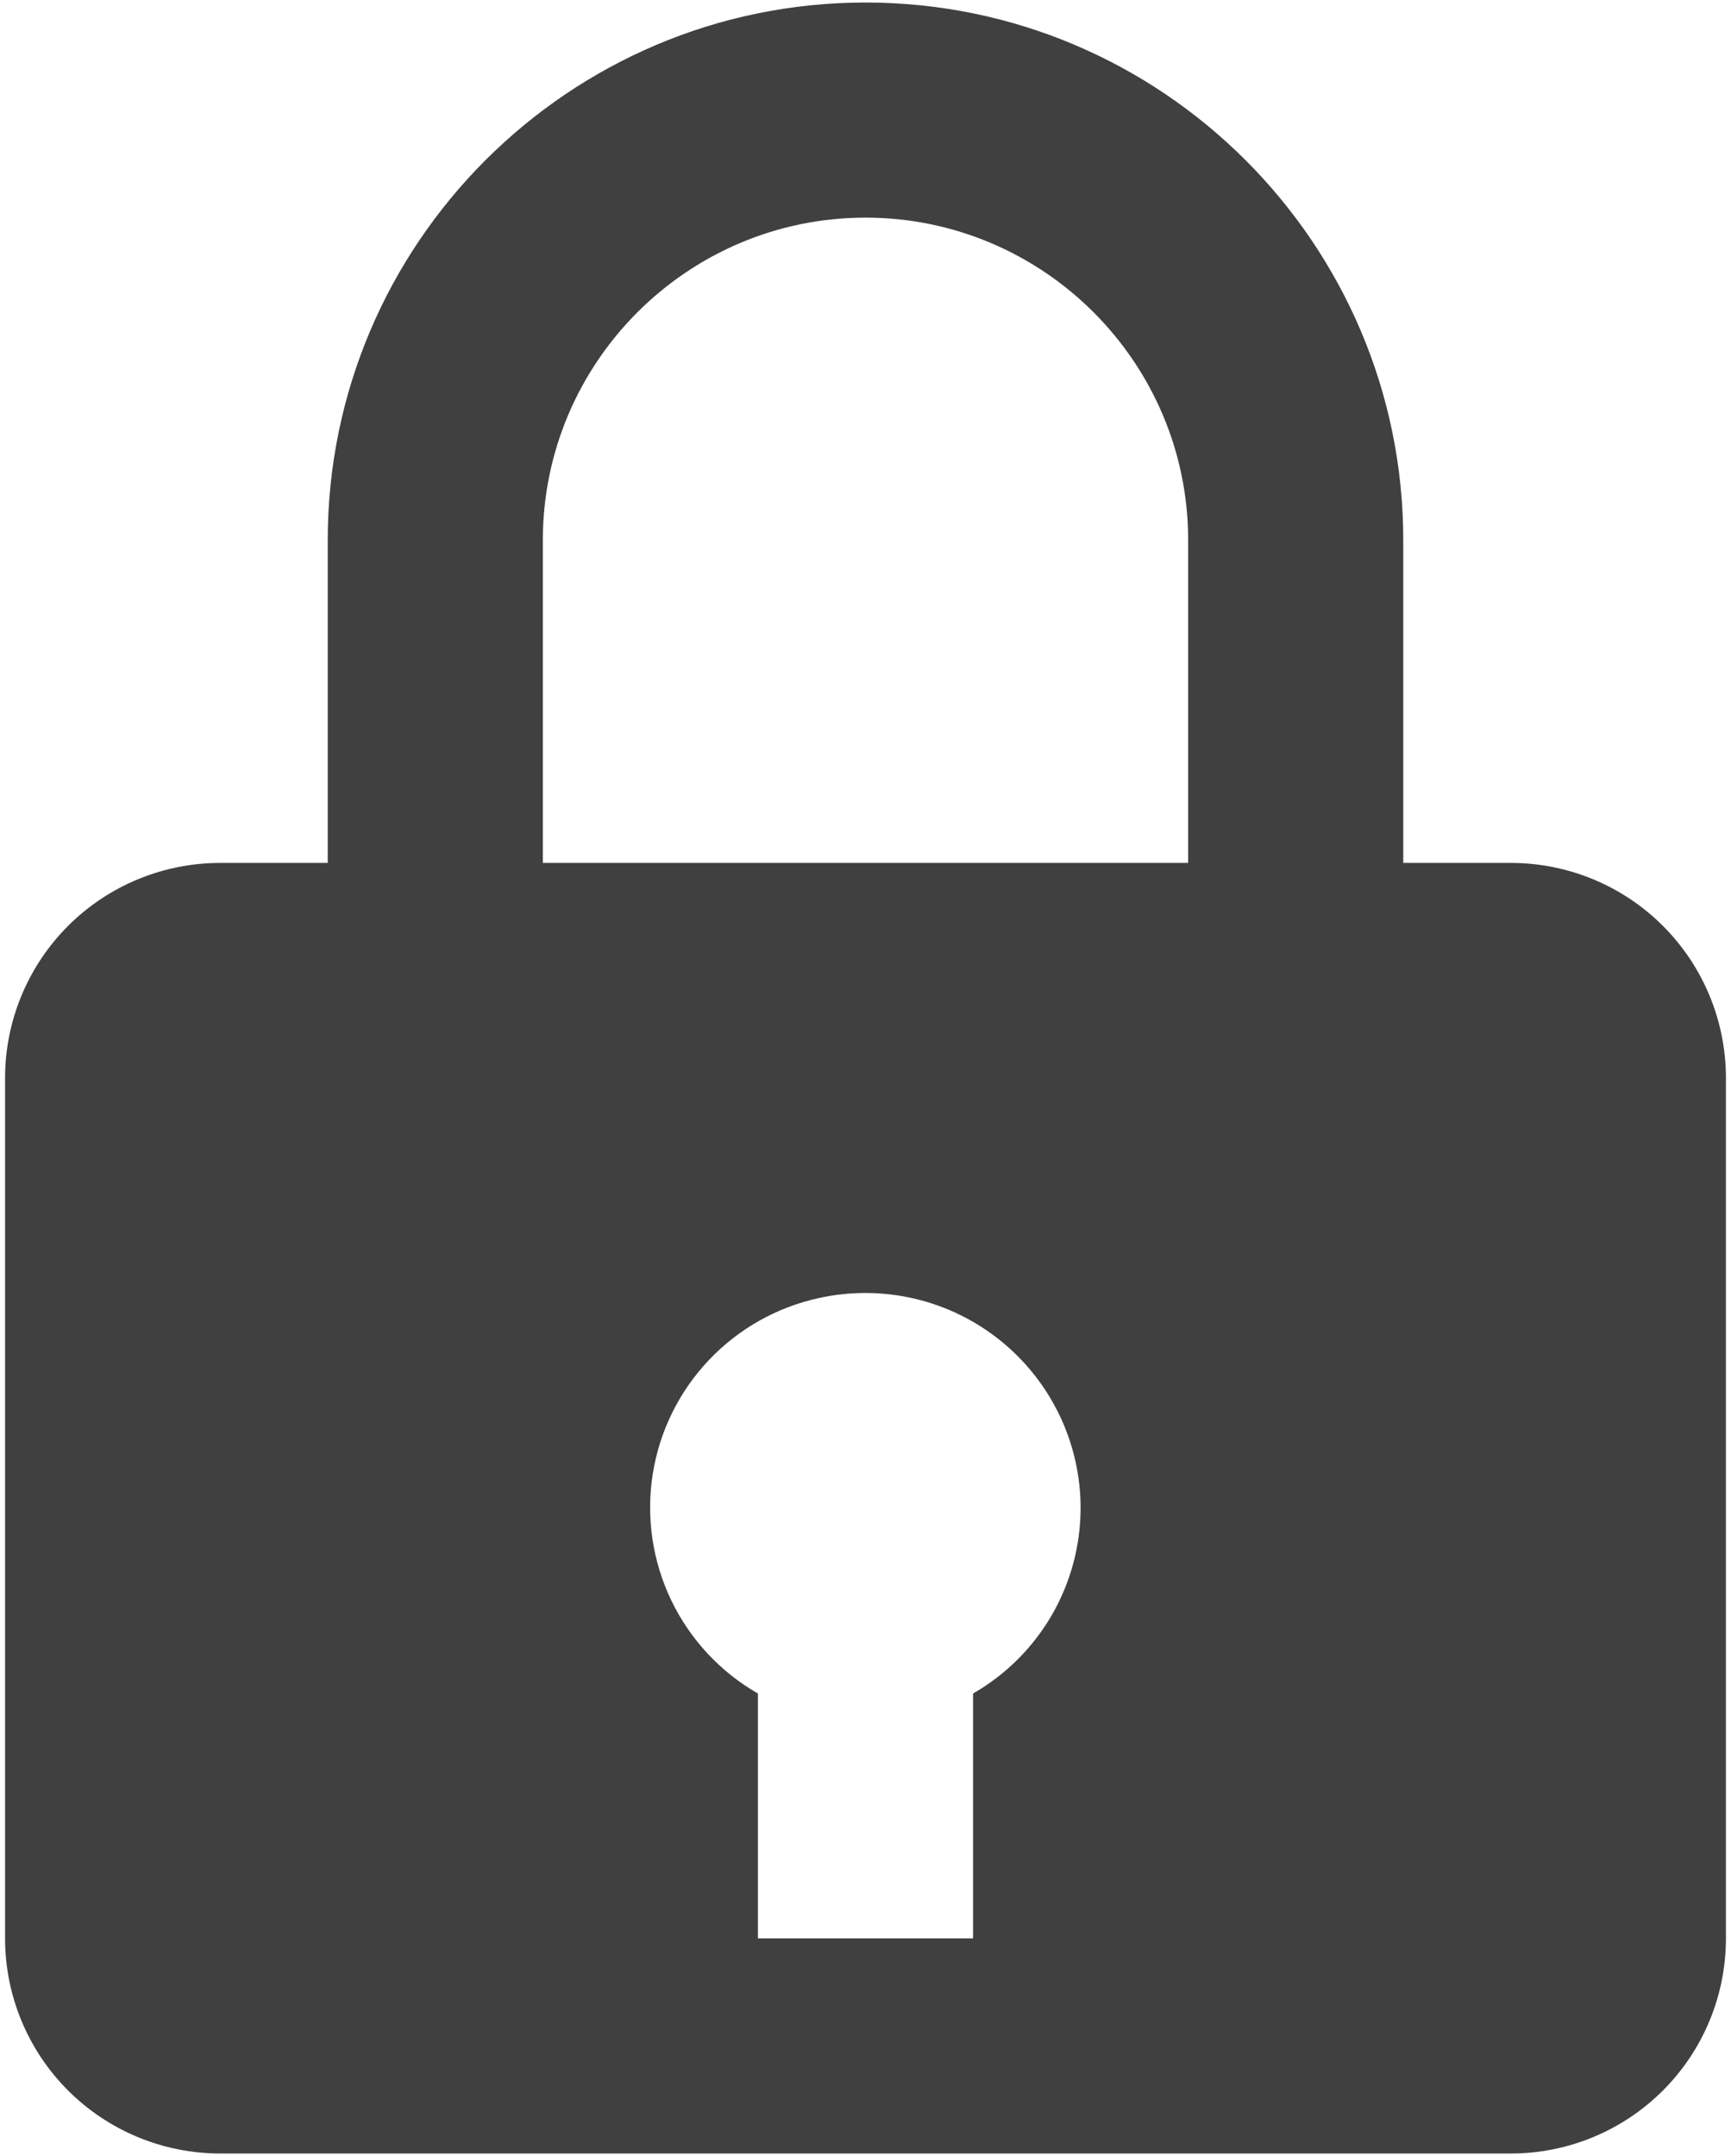 <svg width="57" height="71" viewBox="0 0 57 71" fill="none" xmlns="http://www.w3.org/2000/svg">
<path d="M28.5 0.083C18.736 0.083 10.792 8.027 10.792 17.792V28.417H7.25C5.371 28.417 3.57 29.163 2.241 30.491C0.913 31.82 0.167 33.621 0.167 35.5V63.833C0.167 65.712 0.913 67.513 2.241 68.842C3.57 70.17 5.371 70.917 7.25 70.917H49.75C51.629 70.917 53.43 70.17 54.759 68.842C56.087 67.513 56.833 65.712 56.833 63.833V35.5C56.833 33.621 56.087 31.82 54.759 30.491C53.43 29.163 51.629 28.417 49.75 28.417H46.208V17.792C46.208 8.027 38.264 0.083 28.5 0.083ZM17.875 17.792C17.875 11.934 22.642 7.167 28.5 7.167C34.358 7.167 39.125 11.934 39.125 17.792V28.417H17.875V17.792ZM32.042 55.769V63.833H24.958V55.769C23.72 55.06 22.726 53.992 22.107 52.707C21.488 51.421 21.273 49.978 21.49 48.568C21.707 47.158 22.347 45.846 23.325 44.807C24.302 43.768 25.572 43.049 26.966 42.746C28.002 42.517 29.076 42.524 30.109 42.765C31.142 43.006 32.107 43.476 32.934 44.14C33.761 44.805 34.428 45.646 34.887 46.602C35.346 47.559 35.584 48.606 35.583 49.667C35.581 50.905 35.253 52.121 34.631 53.193C34.009 54.264 33.116 55.153 32.042 55.769Z" fill="#404040"/>
</svg>
